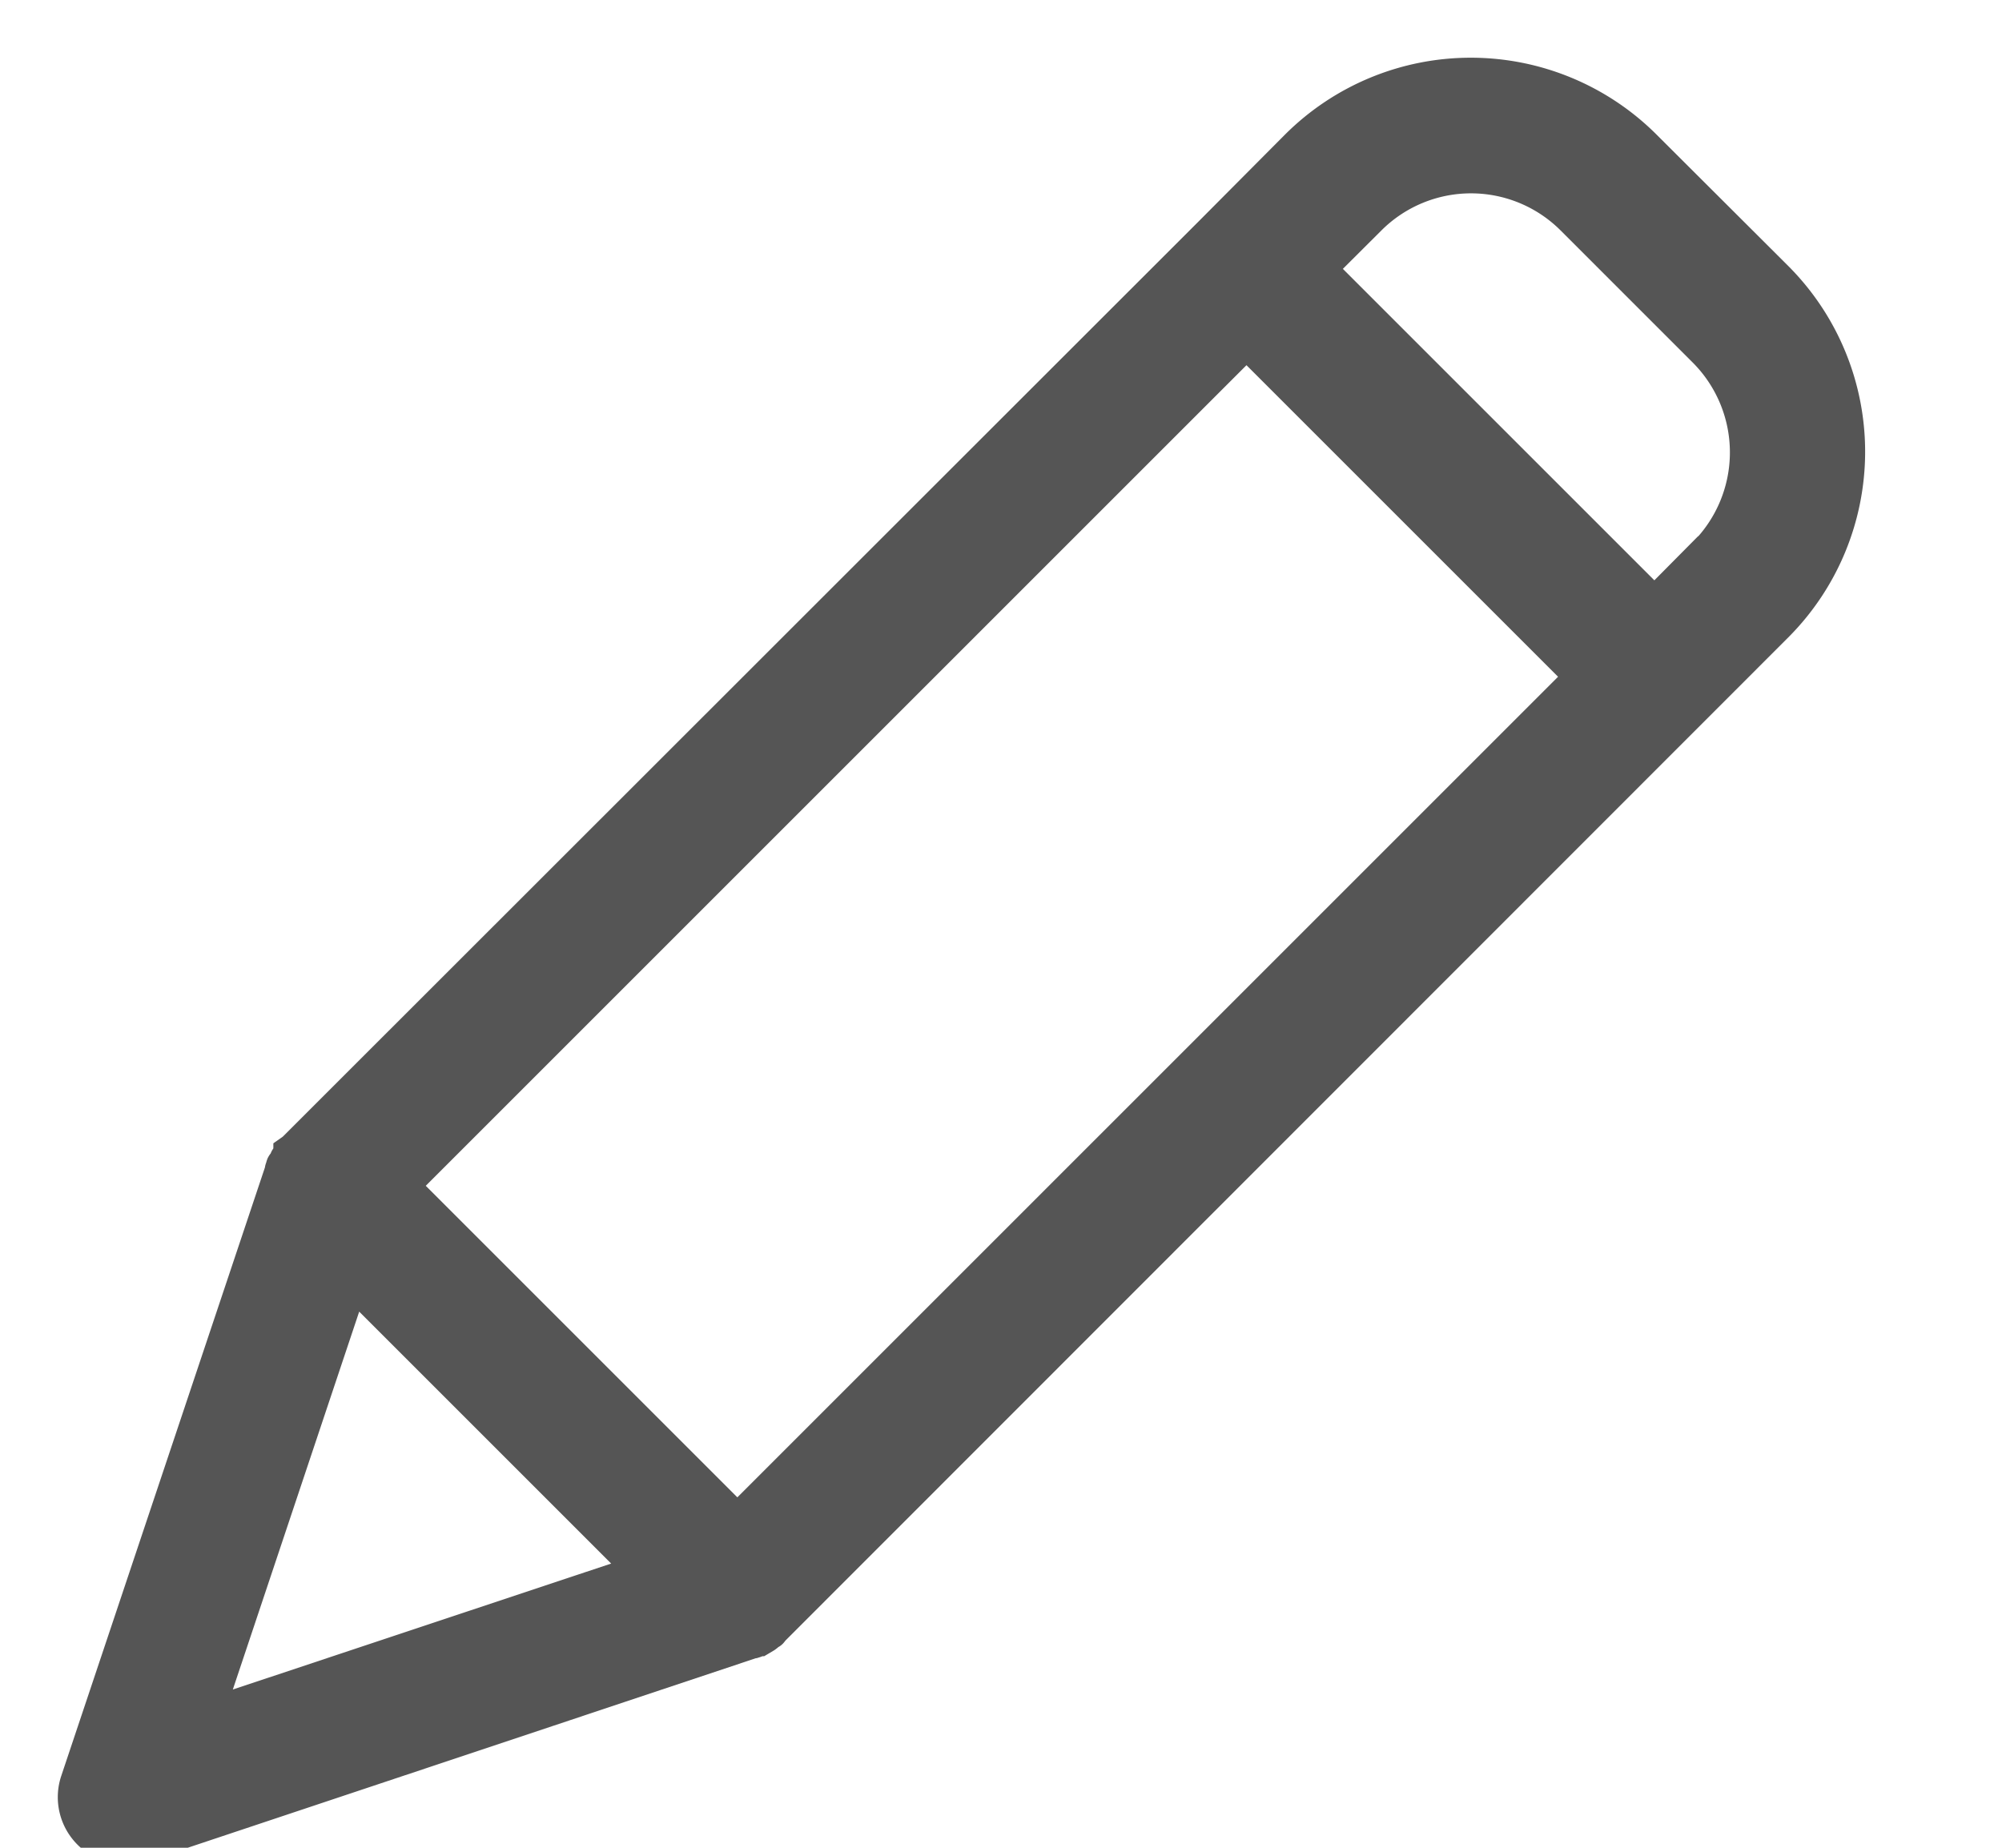 <svg xmlns="http://www.w3.org/2000/svg" xmlns:xlink="http://www.w3.org/1999/xlink" width="13" height="12" viewBox="0 0 13 12">
  <defs>
    <clipPath id="clip-edit">
      <rect width="13" height="12"/>
    </clipPath>
  </defs>
  <g id="edit" clip-path="url(#clip-edit)">
    <path id="edit-2" data-name="edit" d="M10.168.461a1.582,1.582,0,0,0-2.235,0l-.56.563L1.417,6.977,1.4,6.989S1.4,7,1.4,7s-.016.019-.022.028,0,0,0,.006l-.016.025s0,.006-.006.009-.006.016-.01.025,0,0,0,.006L.017,11.07a.311.311,0,0,0,.076.322.318.318,0,0,0,.224.092.373.373,0,0,0,.1-.016l3.971-1.325s0,0,.006,0a.115.115,0,0,0,.028-.013l.006,0,.032-.019c.009-.006.019-.016.028-.022s.006,0,.006-.006.01-.006.013-.013L11.024,3.55a1.582,1.582,0,0,0,0-2.235ZM4.288,9.4l-2.2-2.2L7.594,1.694l2.2,2.2ZM1.778,7.786,3.7,9.708l-2.886.961Zm8.8-4.679-.335.338-2.2-2.2L8.382.907a.948.948,0,0,1,1.34,0l.86.86a.951.951,0,0,1,0,1.34Zm0,0" transform="translate(0.5 0.501)" fill="#555" stroke="#555" stroke-width="0.25"/>
  </g>
</svg>
